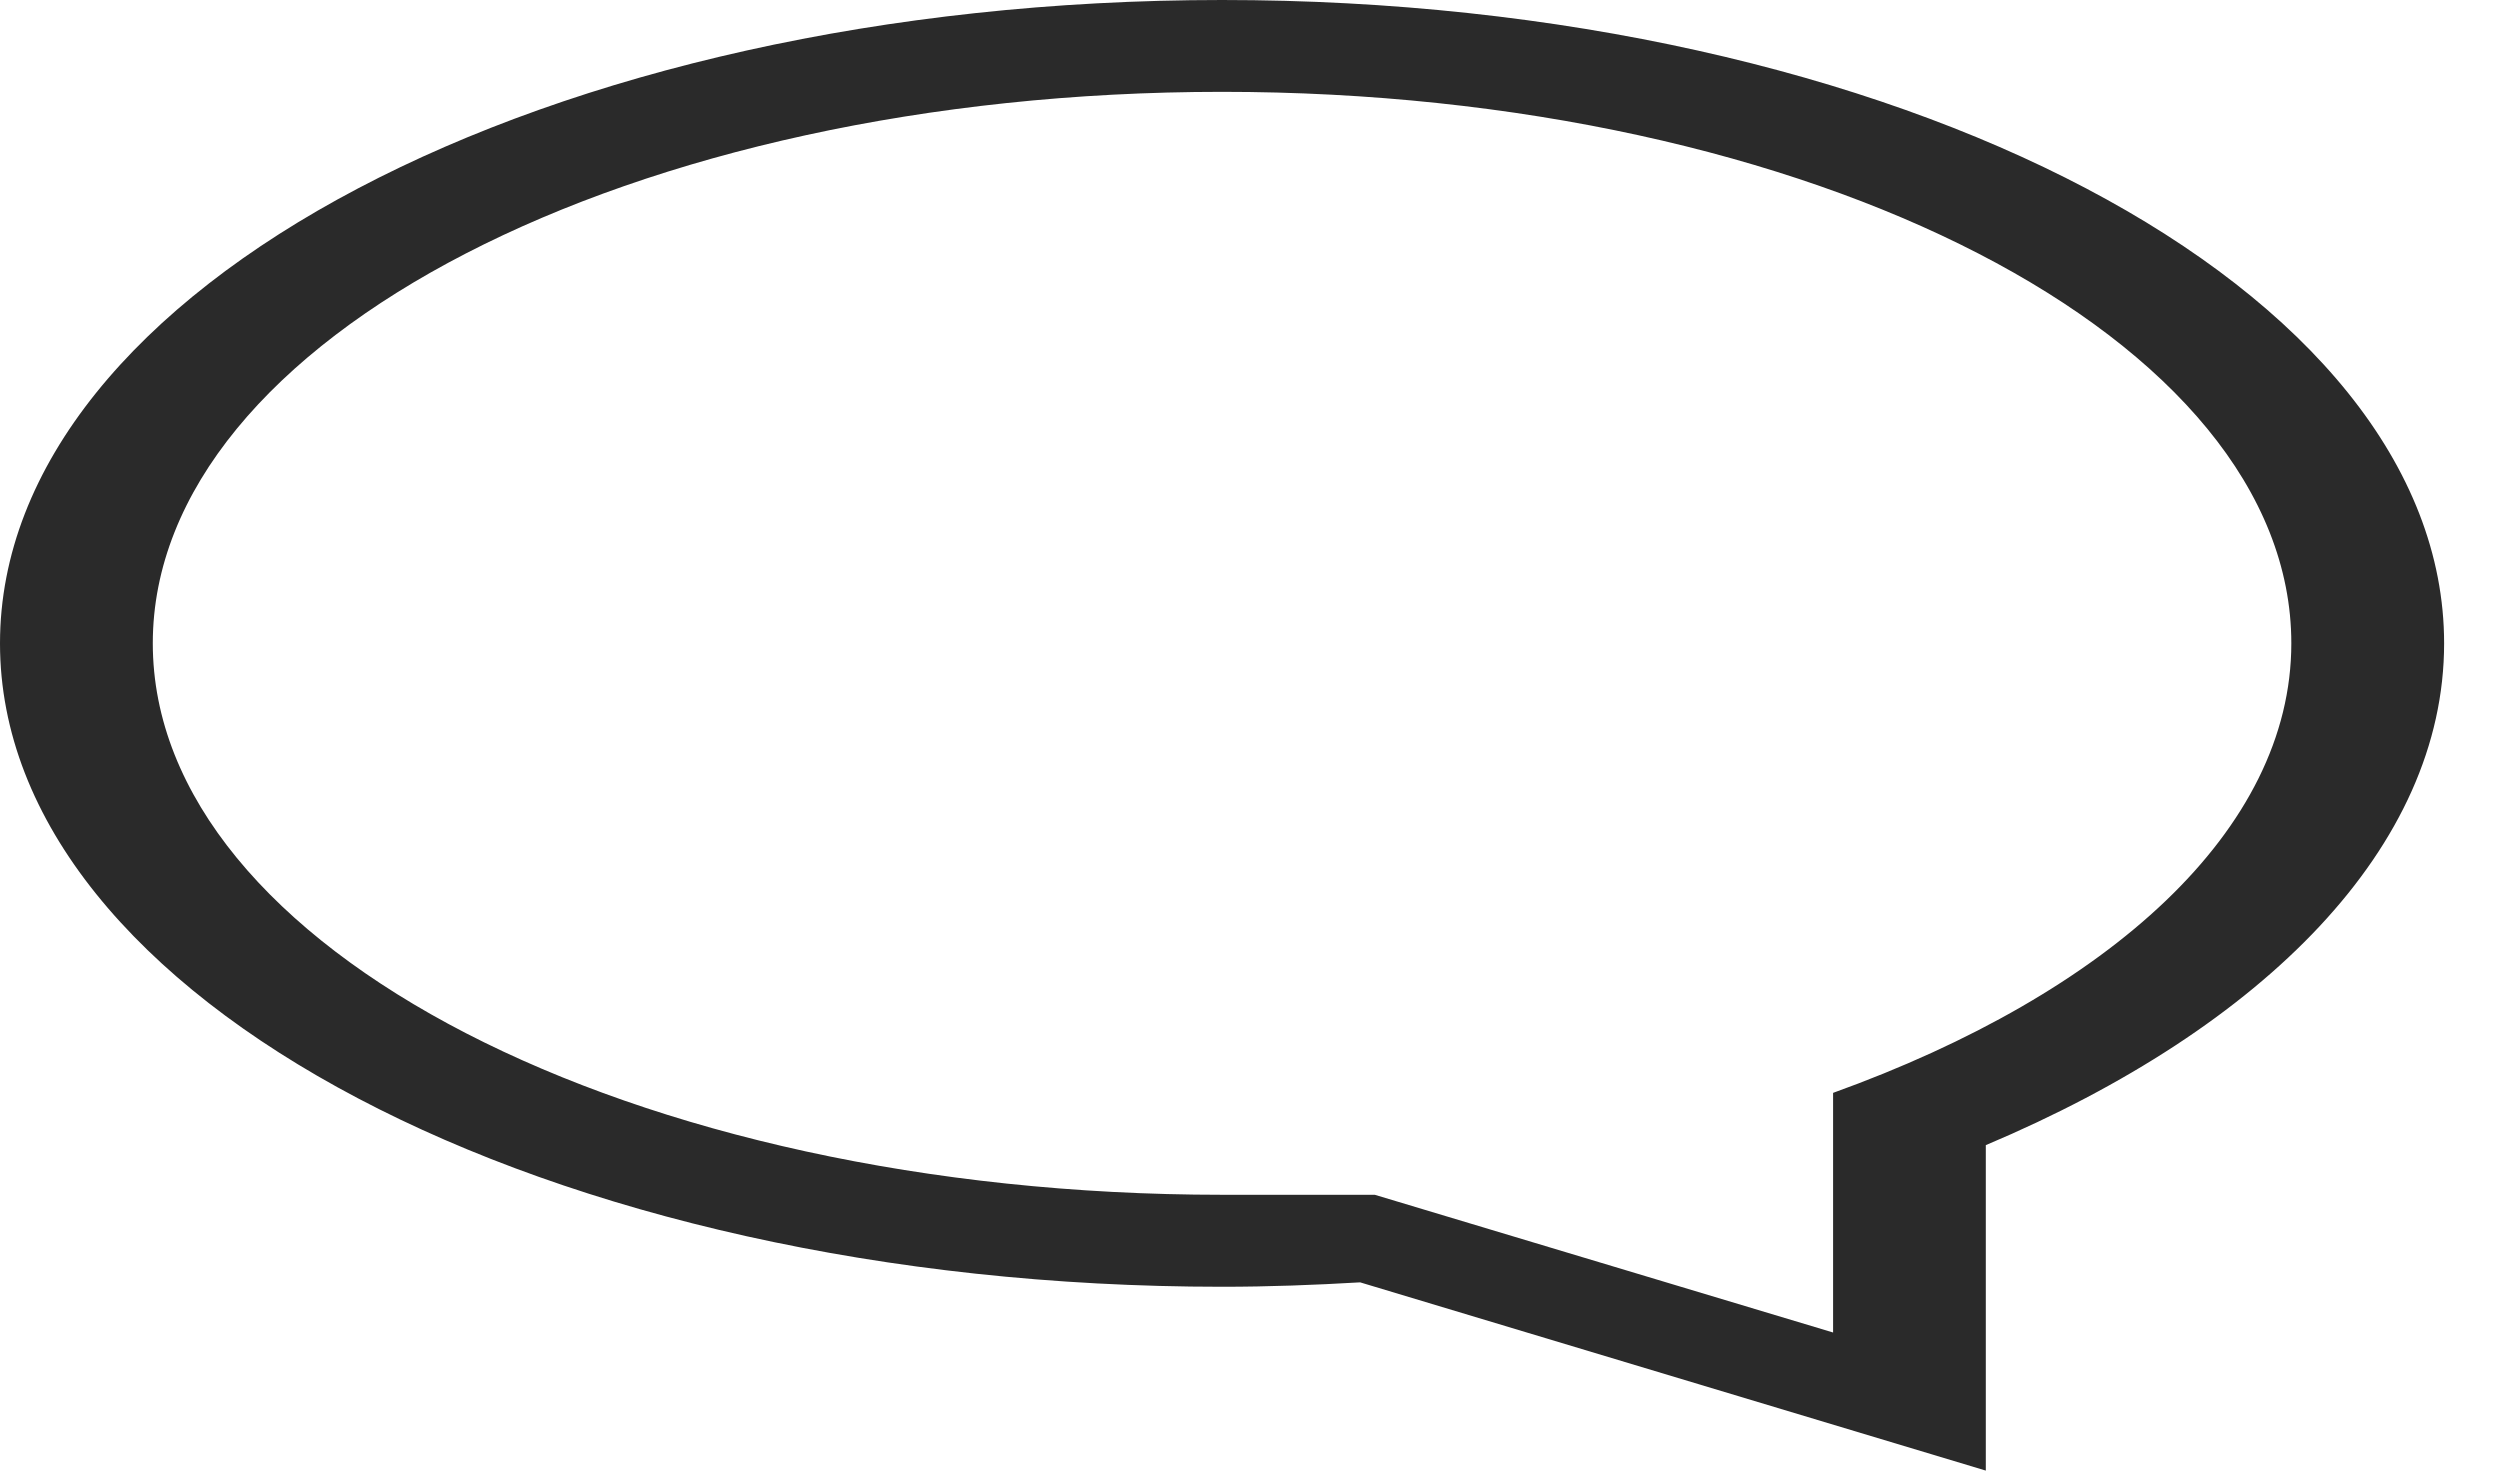 <svg width="34" height="20" viewBox="0 0 34 20" fill="none" xmlns="http://www.w3.org/2000/svg">
<path fill-rule="evenodd" clip-rule="evenodd" d="M16.62 17.5C17.258 17.5 17.881 17.476 18.498 17.44L27.007 20V15.574C30.805 13.97 33.24 11.511 33.24 8.75C33.24 3.917 25.8 0 16.62 0C7.442 0 1.52588e-05 3.917 1.52588e-05 8.75C1.52588e-05 13.582 7.442 17.5 16.62 17.5ZM16.62 1.249C24.651 1.249 31.162 4.608 31.162 8.749C31.162 11.289 28.684 13.51 24.93 14.863V14.997V18.122L18.697 16.249C18.697 16.249 19.003 16.249 16.62 16.249C8.59 16.249 2.078 12.89 2.078 8.749C2.078 4.608 8.59 1.249 16.62 1.249Z" fill="#2A2A2A"/>
</svg>
